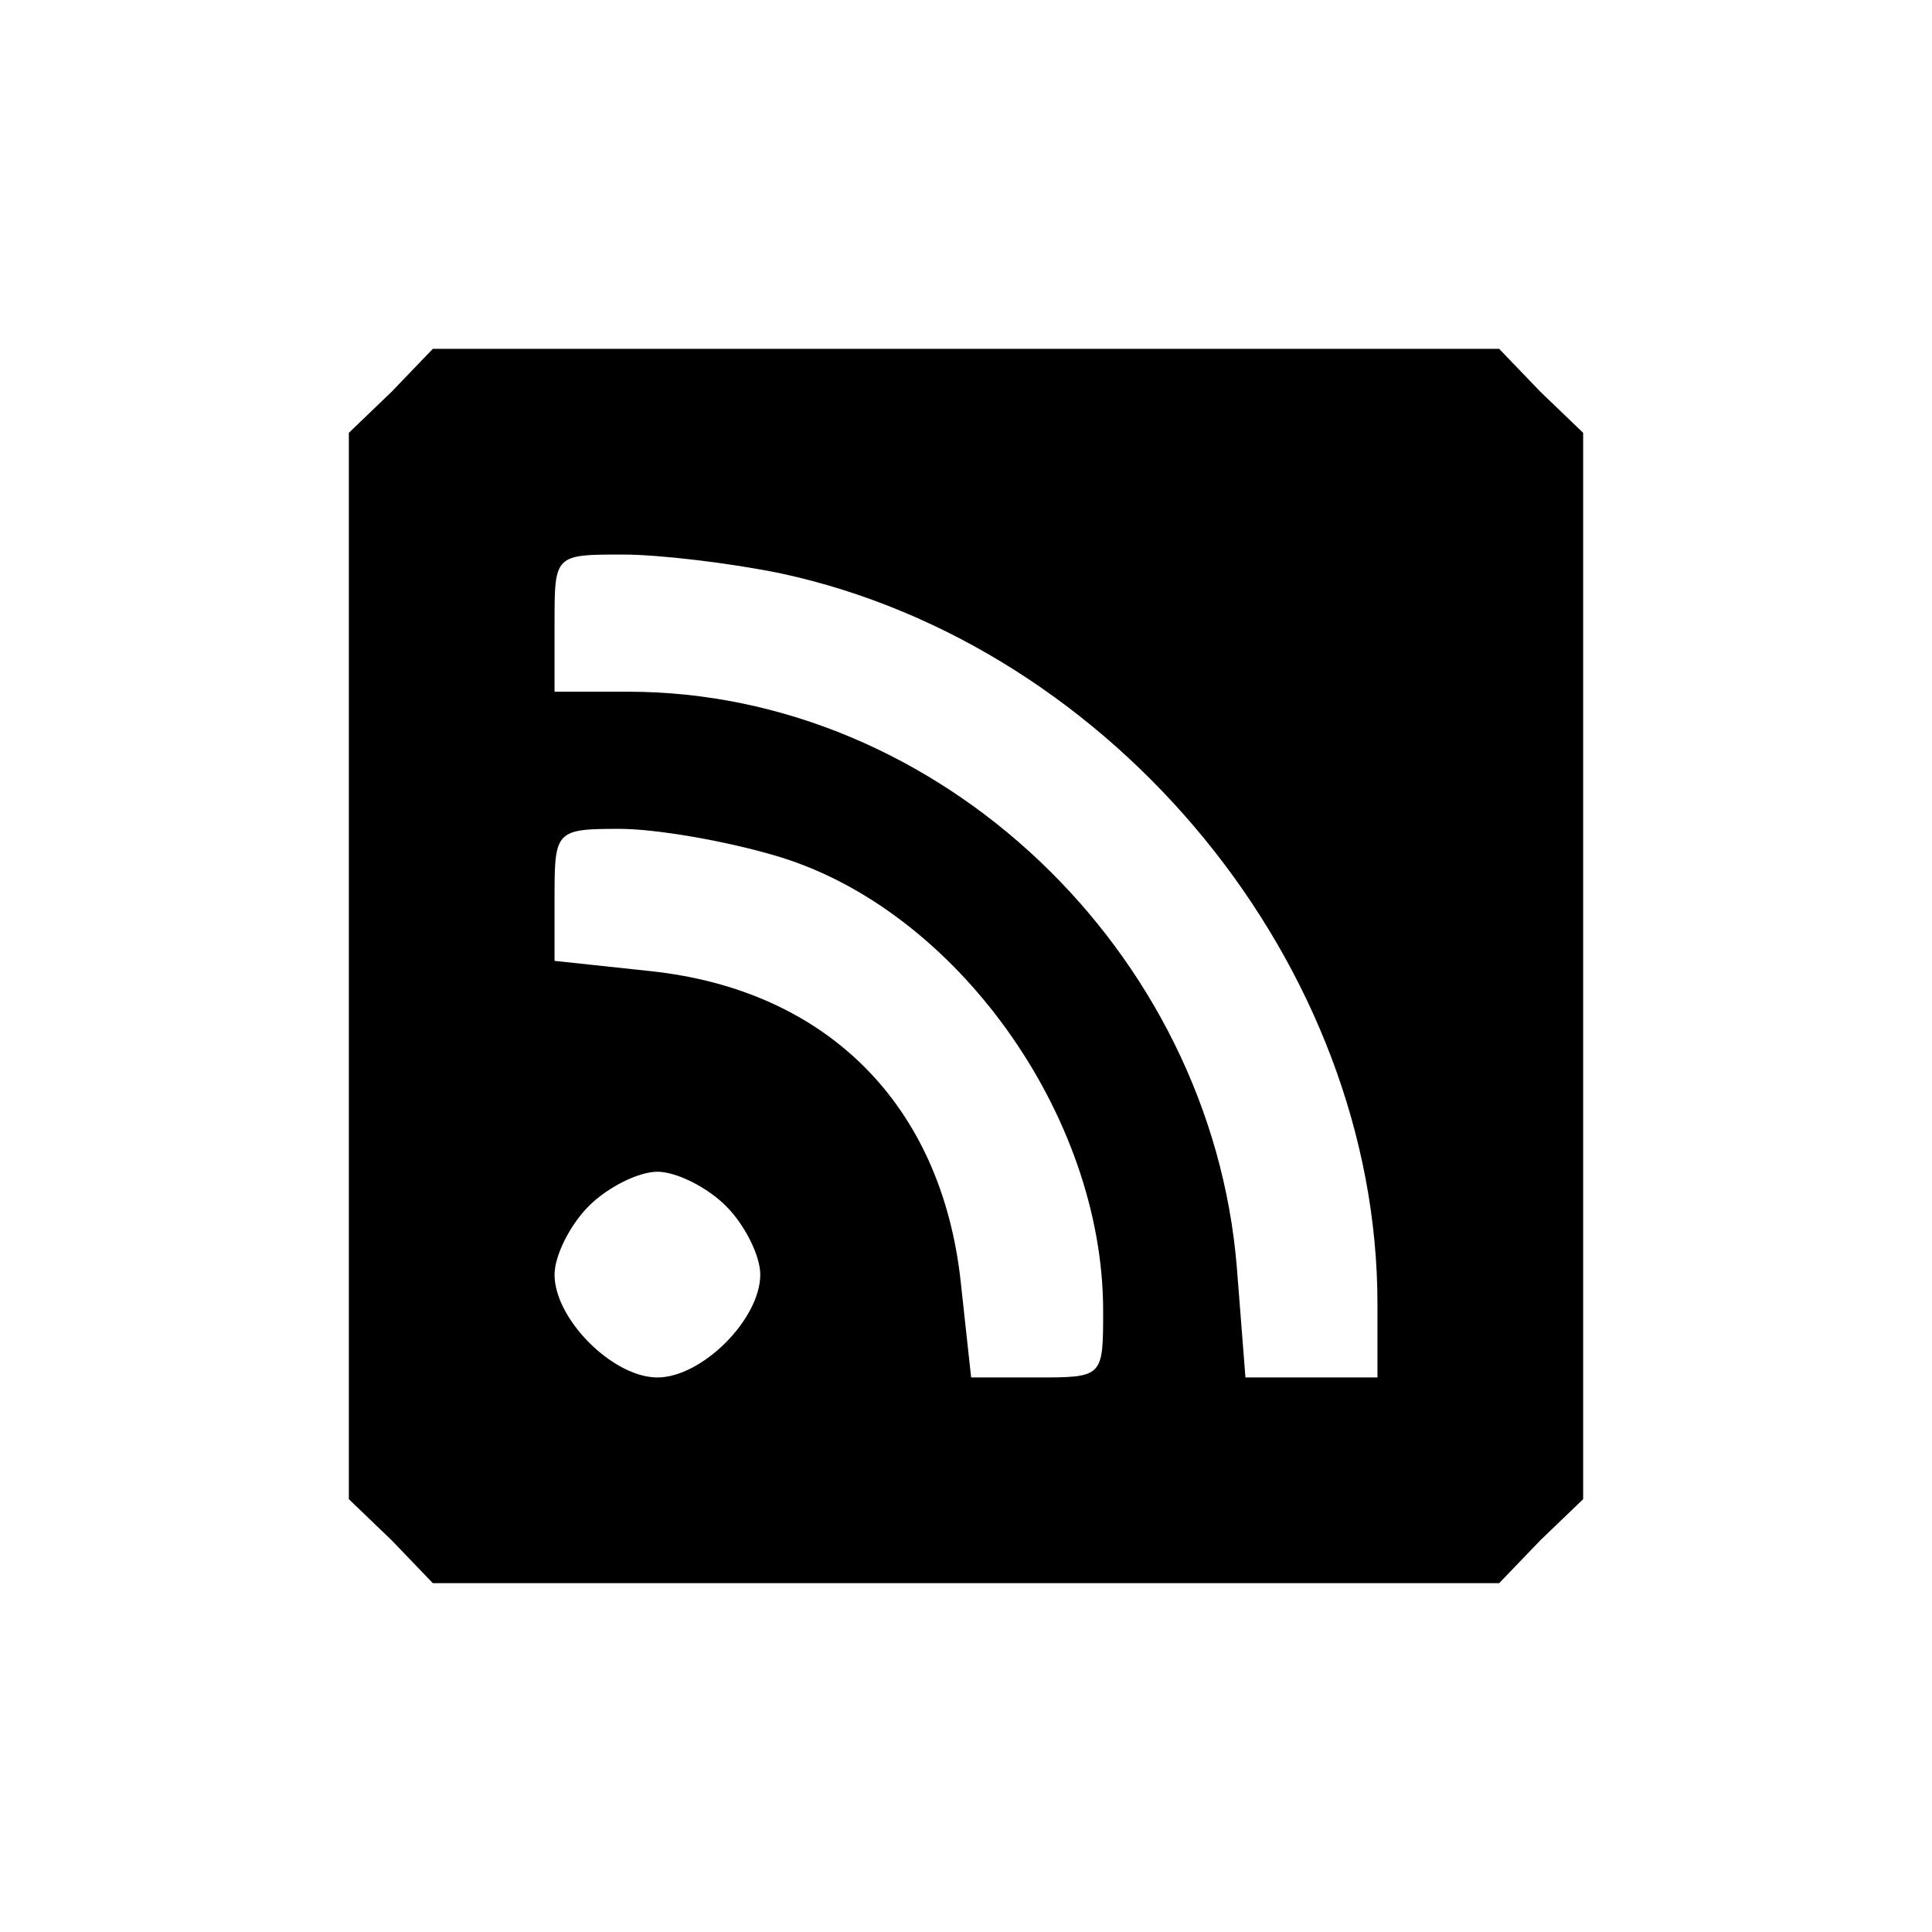 <svg width="64" height="64" viewBox="0 0 64 64" fill="none" xmlns="http://www.w3.org/2000/svg">
<path d="M12.975 12.975L11.556 14.338V49.662L12.975 51.025L14.338 52.444H49.662L51.025 51.025L52.444 49.662V14.338L51.025 12.975L49.662 11.556H14.338L12.975 12.975ZM25.867 18.995C36.941 21.38 45.63 32 45.63 43.188V45.63H41.257L40.973 41.995C40.121 31.489 31.091 22.914 20.812 22.914H18.37V20.642C18.37 18.37 18.37 18.37 20.642 18.37C21.835 18.37 24.22 18.654 25.867 18.995ZM25.753 28.365C31.659 30.126 36.543 36.941 36.543 43.415C36.543 45.63 36.543 45.63 34.328 45.63H32.17L31.83 42.506C31.205 36.6 27.4 32.795 21.551 32.17L18.37 31.83V29.672C18.37 27.514 18.427 27.457 20.528 27.457C21.721 27.457 24.049 27.854 25.753 28.365ZM24.049 39.951C24.674 40.575 25.185 41.597 25.185 42.222C25.185 43.699 23.254 45.63 21.778 45.63C20.301 45.63 18.37 43.699 18.37 42.222C18.37 41.597 18.881 40.575 19.506 39.951C20.131 39.326 21.153 38.815 21.778 38.815C22.402 38.815 23.425 39.326 24.049 39.951Z" fill="black"/>
</svg>

